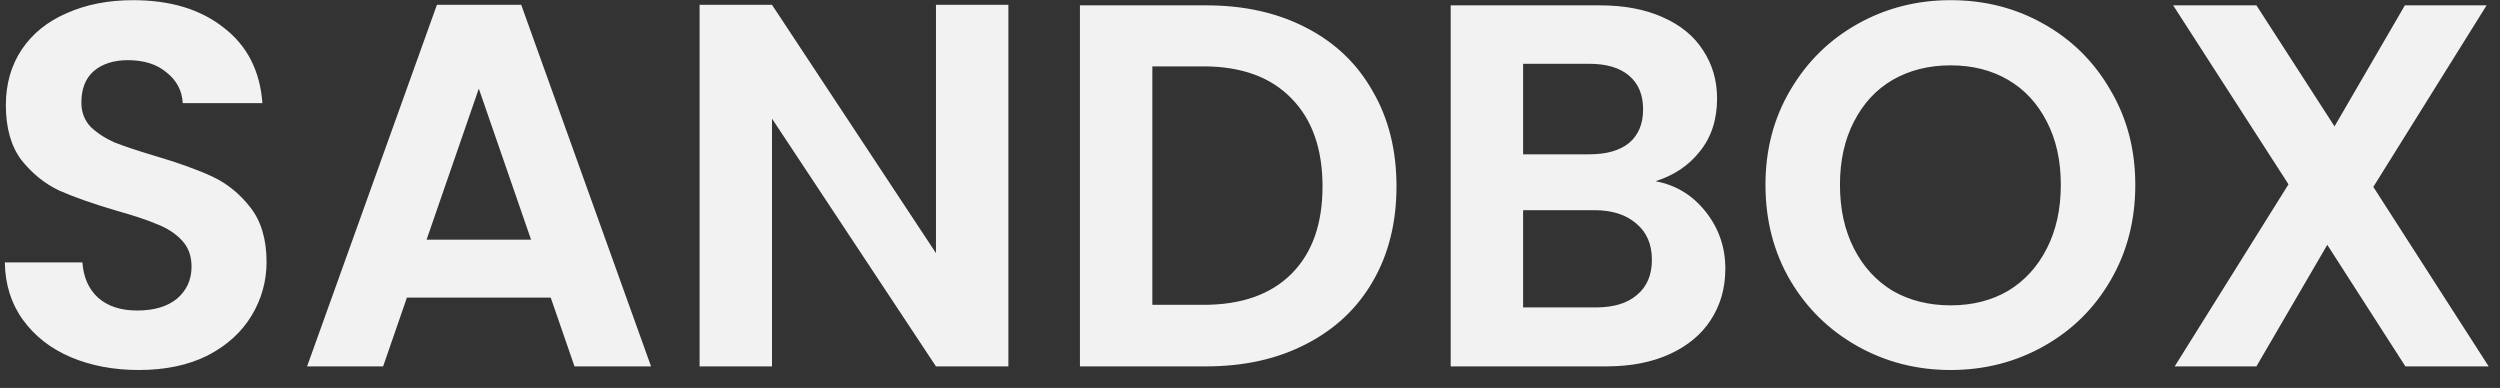 <svg width="116" height="18" viewBox="0 0 116 18" fill="none" xmlns="http://www.w3.org/2000/svg">
<rect x="0" y="0" width="116" height="18" fill="#333333" stroke="none"/>
<path d="M6.44 17.168C5.272 17.168 4.216 16.968 3.272 16.568C2.344 16.168 1.608 15.592 1.064 14.84C0.52 14.088 0.24 13.2 0.224 12.176H3.824C3.872 12.864 4.112 13.408 4.544 13.808C4.992 14.208 5.6 14.408 6.368 14.408C7.152 14.408 7.768 14.224 8.216 13.856C8.664 13.472 8.888 12.976 8.888 12.368C8.888 11.872 8.736 11.464 8.432 11.144C8.128 10.824 7.744 10.576 7.28 10.4C6.832 10.208 6.208 10 5.408 9.776C4.32 9.456 3.432 9.144 2.744 8.84C2.072 8.52 1.488 8.048 0.992 7.424C0.512 6.784 0.272 5.936 0.272 4.88C0.272 3.888 0.52 3.024 1.016 2.288C1.512 1.552 2.208 0.992 3.104 0.608C4 0.208 5.024 0.008 6.176 0.008C7.904 0.008 9.304 0.432 10.376 1.28C11.464 2.112 12.064 3.28 12.176 4.784H8.48C8.448 4.208 8.2 3.736 7.736 3.368C7.288 2.984 6.688 2.792 5.936 2.792C5.28 2.792 4.752 2.96 4.352 3.296C3.968 3.632 3.776 4.12 3.776 4.76C3.776 5.208 3.92 5.584 4.208 5.888C4.512 6.176 4.88 6.416 5.312 6.608C5.76 6.784 6.384 6.992 7.184 7.232C8.272 7.552 9.16 7.872 9.848 8.192C10.536 8.512 11.128 8.992 11.624 9.632C12.12 10.272 12.368 11.112 12.368 12.152C12.368 13.048 12.136 13.88 11.672 14.648C11.208 15.416 10.528 16.032 9.632 16.496C8.736 16.944 7.672 17.168 6.44 17.168ZM25.553 13.808H18.881L17.777 17H14.249L20.273 0.224H24.185L30.209 17H26.657L25.553 13.808ZM24.641 11.12L22.217 4.112L19.793 11.12H24.641ZM46.789 17H43.429L35.821 5.504V17H32.461V0.224H35.821L43.429 11.744V0.224H46.789V17ZM55.965 0.248C57.725 0.248 59.269 0.592 60.597 1.28C61.941 1.968 62.973 2.952 63.693 4.232C64.429 5.496 64.797 6.968 64.797 8.648C64.797 10.328 64.429 11.8 63.693 13.064C62.973 14.312 61.941 15.28 60.597 15.968C59.269 16.656 57.725 17 55.965 17H50.109V0.248H55.965ZM55.845 14.144C57.605 14.144 58.965 13.664 59.925 12.704C60.885 11.744 61.365 10.392 61.365 8.648C61.365 6.904 60.885 5.544 59.925 4.568C58.965 3.576 57.605 3.08 55.845 3.08H53.469V14.144H55.845ZM76.816 8.408C77.76 8.584 78.536 9.056 79.144 9.824C79.752 10.592 80.056 11.472 80.056 12.464C80.056 13.36 79.832 14.152 79.384 14.84C78.952 15.512 78.32 16.04 77.488 16.424C76.656 16.808 75.672 17 74.536 17H67.312V0.248H74.224C75.36 0.248 76.336 0.432 77.152 0.8C77.984 1.168 78.608 1.68 79.024 2.336C79.456 2.992 79.672 3.736 79.672 4.568C79.672 5.544 79.408 6.36 78.88 7.016C78.368 7.672 77.68 8.136 76.816 8.408ZM70.672 7.16H73.744C74.544 7.16 75.16 6.984 75.592 6.632C76.024 6.264 76.24 5.744 76.24 5.072C76.24 4.4 76.024 3.88 75.592 3.512C75.16 3.144 74.544 2.96 73.744 2.96H70.672V7.16ZM74.056 14.264C74.872 14.264 75.504 14.072 75.952 13.688C76.416 13.304 76.648 12.76 76.648 12.056C76.648 11.336 76.408 10.776 75.928 10.376C75.448 9.96 74.8 9.752 73.984 9.752H70.672V14.264H74.056ZM90.51 17.168C88.942 17.168 87.502 16.8 86.19 16.064C84.878 15.328 83.838 14.312 83.07 13.016C82.302 11.704 81.918 10.224 81.918 8.576C81.918 6.944 82.302 5.48 83.07 4.184C83.838 2.872 84.878 1.848 86.19 1.112C87.502 0.376 88.942 0.008 90.51 0.008C92.094 0.008 93.534 0.376 94.83 1.112C96.142 1.848 97.174 2.872 97.926 4.184C98.694 5.48 99.078 6.944 99.078 8.576C99.078 10.224 98.694 11.704 97.926 13.016C97.174 14.312 96.142 15.328 94.83 16.064C93.518 16.8 92.078 17.168 90.51 17.168ZM90.51 14.168C91.518 14.168 92.406 13.944 93.174 13.496C93.942 13.032 94.542 12.376 94.974 11.528C95.406 10.68 95.622 9.696 95.622 8.576C95.622 7.456 95.406 6.48 94.974 5.648C94.542 4.8 93.942 4.152 93.174 3.704C92.406 3.256 91.518 3.032 90.51 3.032C89.502 3.032 88.606 3.256 87.822 3.704C87.054 4.152 86.454 4.8 86.022 5.648C85.59 6.48 85.374 7.456 85.374 8.576C85.374 9.696 85.59 10.68 86.022 11.528C86.454 12.376 87.054 13.032 87.822 13.496C88.606 13.944 89.502 14.168 90.51 14.168ZM111.61 17L107.986 11.36L104.698 17H100.906L106.186 8.552L100.834 0.248H104.698L108.322 5.864L111.586 0.248H115.378L110.122 8.672L115.474 17H111.61Z" fill="#F2F2F2"/>
</svg>
